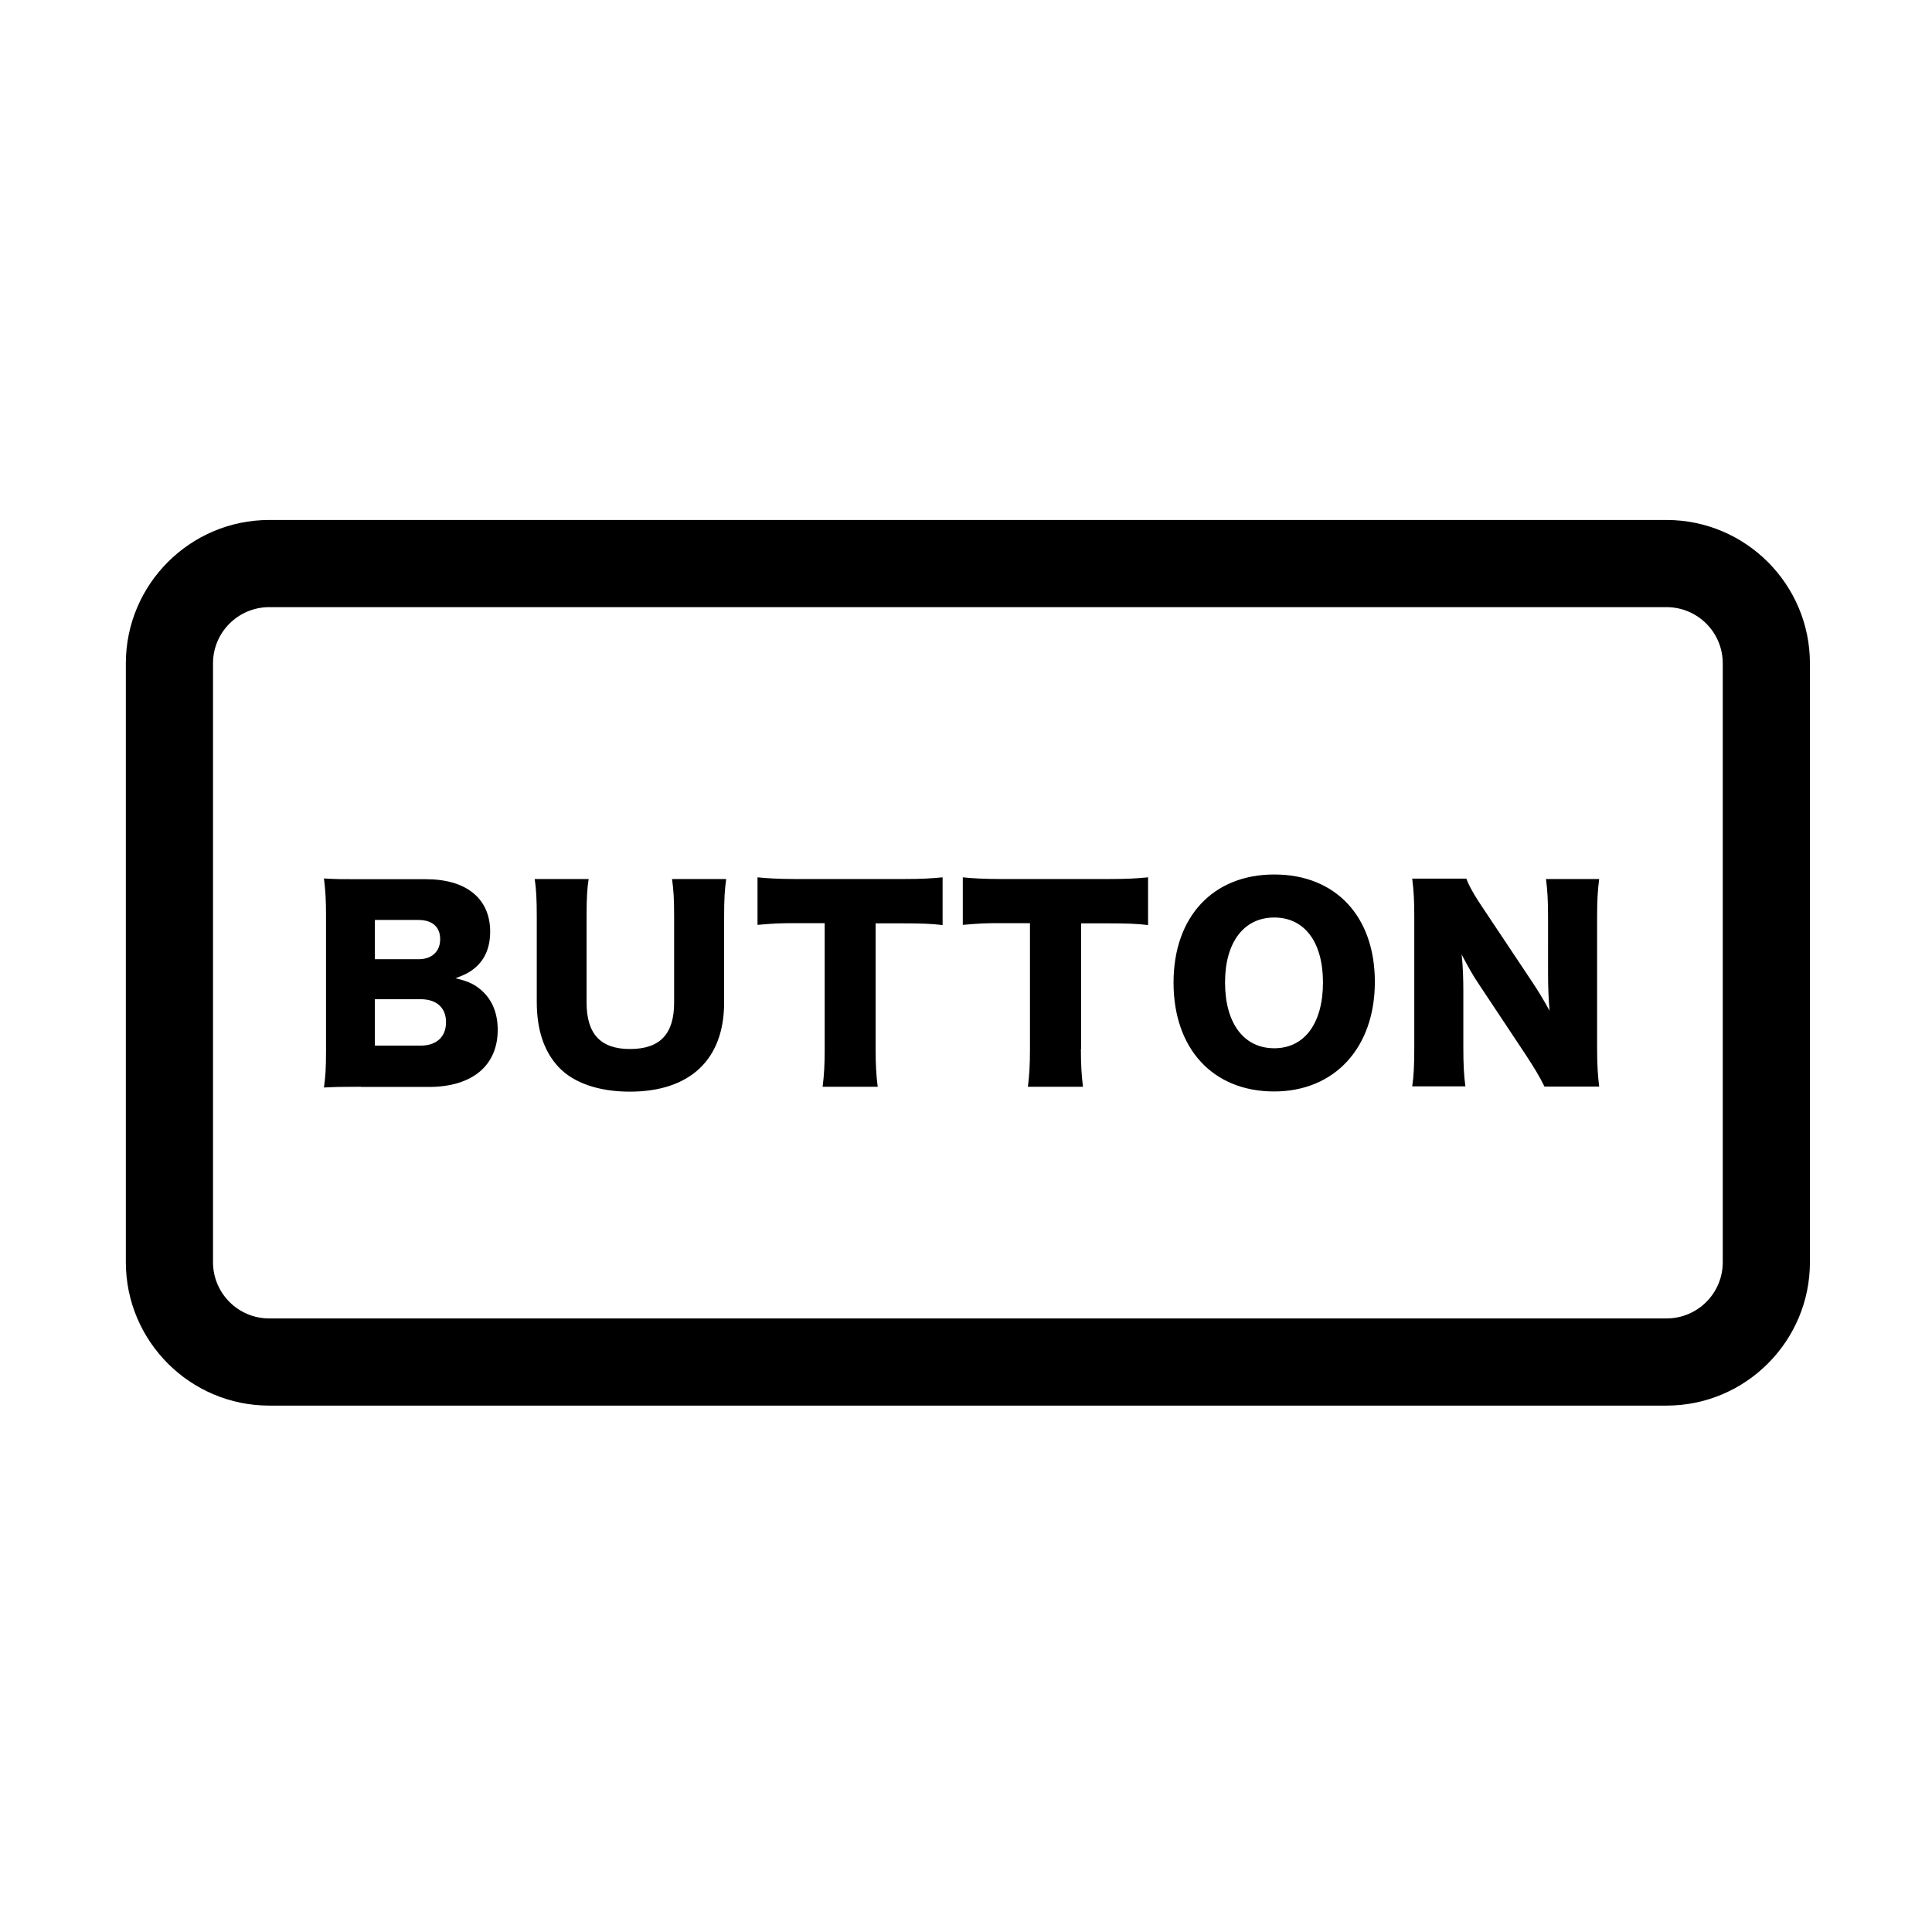 <svg t="1659101298940" class="icon" viewBox="0 0 1024 1024" version="1.1" xmlns="http://www.w3.org/2000/svg" p-id="35792" width="32" height="32"><path d="M883.3 745H142.7c-41.9 0-76-34.1-76-76V351.6c0-41.9 34.1-76 76-76h740.6c41.9 0 76 34.1 76 76V669c0 41.9-34.1 76-76 76zM142.7 321.8c-16.4 0-29.8 13.3-29.8 29.8V669c0 16.4 13.3 29.8 29.8 29.8h740.6c16.4 0 29.8-13.3 29.8-29.8V351.6c0-16.4-13.3-29.8-29.8-29.8H142.7z" p-id="35793"></path><path d="M191.3 576c-10.1 0-13.9 0.1-19.6 0.4 0.8-5.7 1.1-10.2 1.1-19.4v-72.4c0-7-0.3-12.7-1.1-19 6.7 0.4 8.6 0.4 19.4 0.4h34.7c21.4 0 34 10.3 34 27.8 0 8.1-2.6 14.4-7.7 18.9-2.9 2.5-5.3 3.8-10.7 5.8 6.5 1.5 9.9 3 13.8 6.4 5.7 5 8.6 12.2 8.6 20.9 0 19-13.5 30.3-36.5 30.3h-36z m30.6-67.6c7 0 11.4-4.1 11.4-10.6s-4.1-10.2-11.6-10.2h-23v20.8h23.2z m-23.2 45.8H223c8.3 0 13.4-4.6 13.4-12.4 0-7.7-5-12.2-13.5-12.2h-24.2v24.6z m186.2-88.3c-0.8 5.7-1.1 10.4-1.1 20v45.5c0 30.2-18.1 47.2-50 47.2-16.4 0-29.8-4.6-37.7-13-7.7-8.2-11.6-19.7-11.6-34.5v-45.2c0-9.1-0.3-14.9-1.1-20H312c-0.8 4.9-1.1 10.2-1.1 20v45.5c0 16.7 7.5 24.6 23 24.6 15.9 0 23.4-7.9 23.4-24.6v-45.5c0-9.9-0.3-14-1.1-20h28.7z m79.2 90.1c0 7.9 0.3 13.8 1.1 20H436c0.8-6.2 1.1-11.6 1.1-20v-66.7h-15.6c-8.3 0-10.6 0.1-20 0.9V465c4.4 0.5 11.6 0.9 19.7 0.9H479c9.3 0 14.5-0.3 20.6-0.9v25.3c-6-0.7-11.1-0.9-20.6-0.9h-14.9V556z m108.8 0c0 7.9 0.3 13.8 1.1 20h-29.2c0.8-6.2 1.1-11.6 1.1-20v-66.7h-15.6c-8.3 0-10.6 0.1-20 0.9V465c4.4 0.5 11.6 0.9 19.7 0.9h57.9c9.3 0 14.5-0.3 20.6-0.9v25.3c-6-0.7-11.1-0.9-20.6-0.9H573V556z m155.8-35.6c0 34.9-21.3 58.1-53.4 58.1-32.4 0-53.3-22.6-53.3-57.7 0-34.9 20.9-57.3 53.4-57.3 32.6 0 53.3 22.3 53.3 56.9z m-27.5 0.3c0-21.4-9.8-34.4-25.8-34.4-16.1 0-26.1 13.1-26.1 34.4 0 21.6 9.9 34.9 26.1 34.9 16 0 25.8-13.2 25.8-34.9z m110.6-0.7c3.8 5.7 6.3 9.9 9.5 15.7-0.5-6.1-0.8-12.2-0.8-19.6V486c0-8.7-0.3-14-1.1-20.1h28.2c-0.8 6-1.1 11.5-1.1 20.1v70.2c0 8.1 0.4 14.2 1.1 19.7h-29c-2.4-5-5.4-9.9-9.9-16.8l-24.5-36.9c-3.6-5.3-5.8-9.3-9.5-16.3 0.7 6 0.9 13.2 0.9 19.7v29.6c0 9.1 0.3 14.9 1.1 20.6h-28.2c0.8-5.2 1.1-11 1.1-20.8v-69.6c0-7.7-0.3-13.6-1.1-19.7h28.7c1.3 3.6 4.2 8.9 9.4 16.5l25.2 37.8z" p-id="35794"></path></svg>